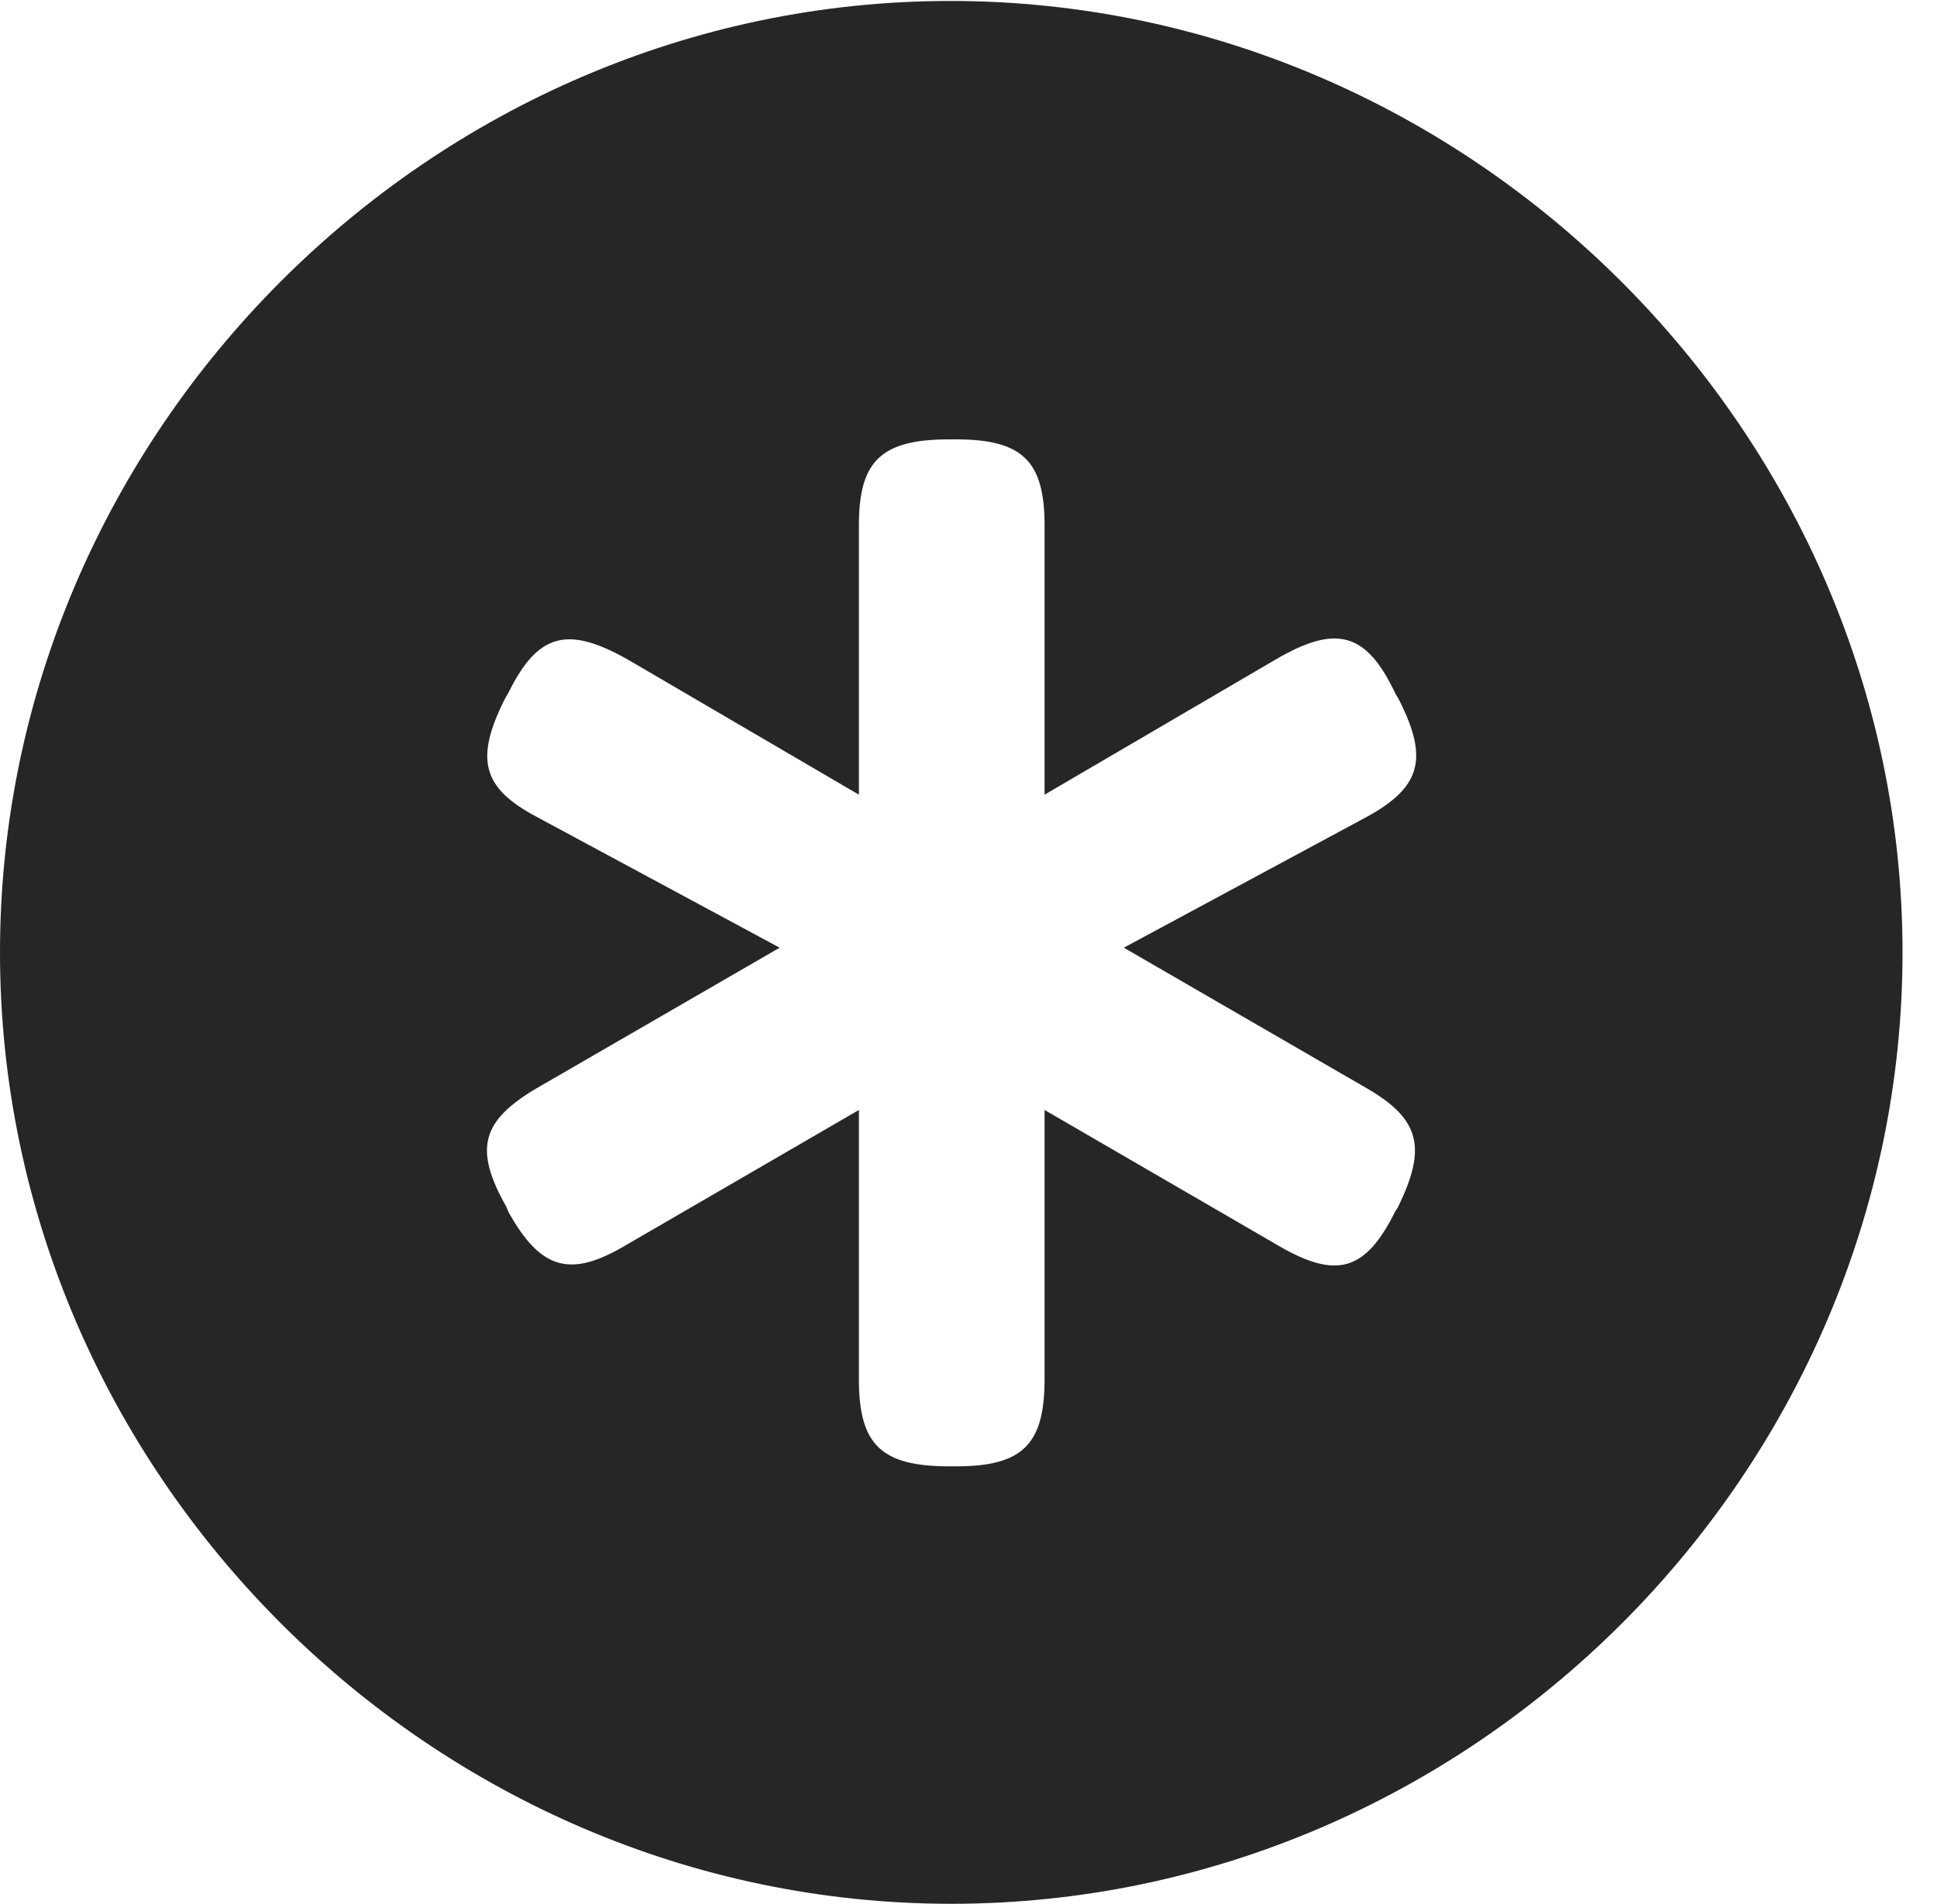<?xml version="1.0" encoding="UTF-8"?>
<!--Generator: Apple Native CoreSVG 232.5-->
<!DOCTYPE svg
PUBLIC "-//W3C//DTD SVG 1.1//EN"
       "http://www.w3.org/Graphics/SVG/1.1/DTD/svg11.dtd">
<svg version="1.1" xmlns="http://www.w3.org/2000/svg" xmlns:xlink="http://www.w3.org/1999/xlink" width="20.283" height="19.932">
 <g>
  <rect height="19.932" opacity="0" width="20.283" x="0" y="0"/>
  <path d="M19.922 9.971C19.922 15.42 15.41 19.932 9.961 19.932C4.521 19.932 0 15.42 0 9.971C0 4.531 4.512 0.01 9.951 0.01C15.4 0.01 19.922 4.531 19.922 9.971ZM9.941 4.6C9.229 4.6 8.994 4.824 8.994 5.498L8.994 8.32L6.572 6.904C5.947 6.553 5.635 6.621 5.322 7.256L5.283 7.324C4.971 7.949 5.049 8.252 5.625 8.555L8.164 9.922L5.615 11.396C5.039 11.738 4.961 12.031 5.303 12.637L5.322 12.685C5.664 13.301 5.977 13.379 6.553 13.037L8.994 11.621L8.994 14.443C8.994 15.127 9.229 15.352 9.941 15.352L10.01 15.352C10.703 15.352 10.938 15.127 10.938 14.443L10.938 11.621L13.379 13.037C13.994 13.398 14.297 13.31 14.609 12.685L14.639 12.637C14.941 12.021 14.873 11.719 14.316 11.396L11.768 9.922L14.307 8.555C14.883 8.242 14.961 7.939 14.648 7.324L14.609 7.256C14.307 6.621 13.994 6.533 13.359 6.904L10.938 8.32L10.938 5.498C10.938 4.824 10.703 4.6 10.01 4.6Z" fill="#000000" fill-opacity="0.85"/>
 </g>
</svg>
